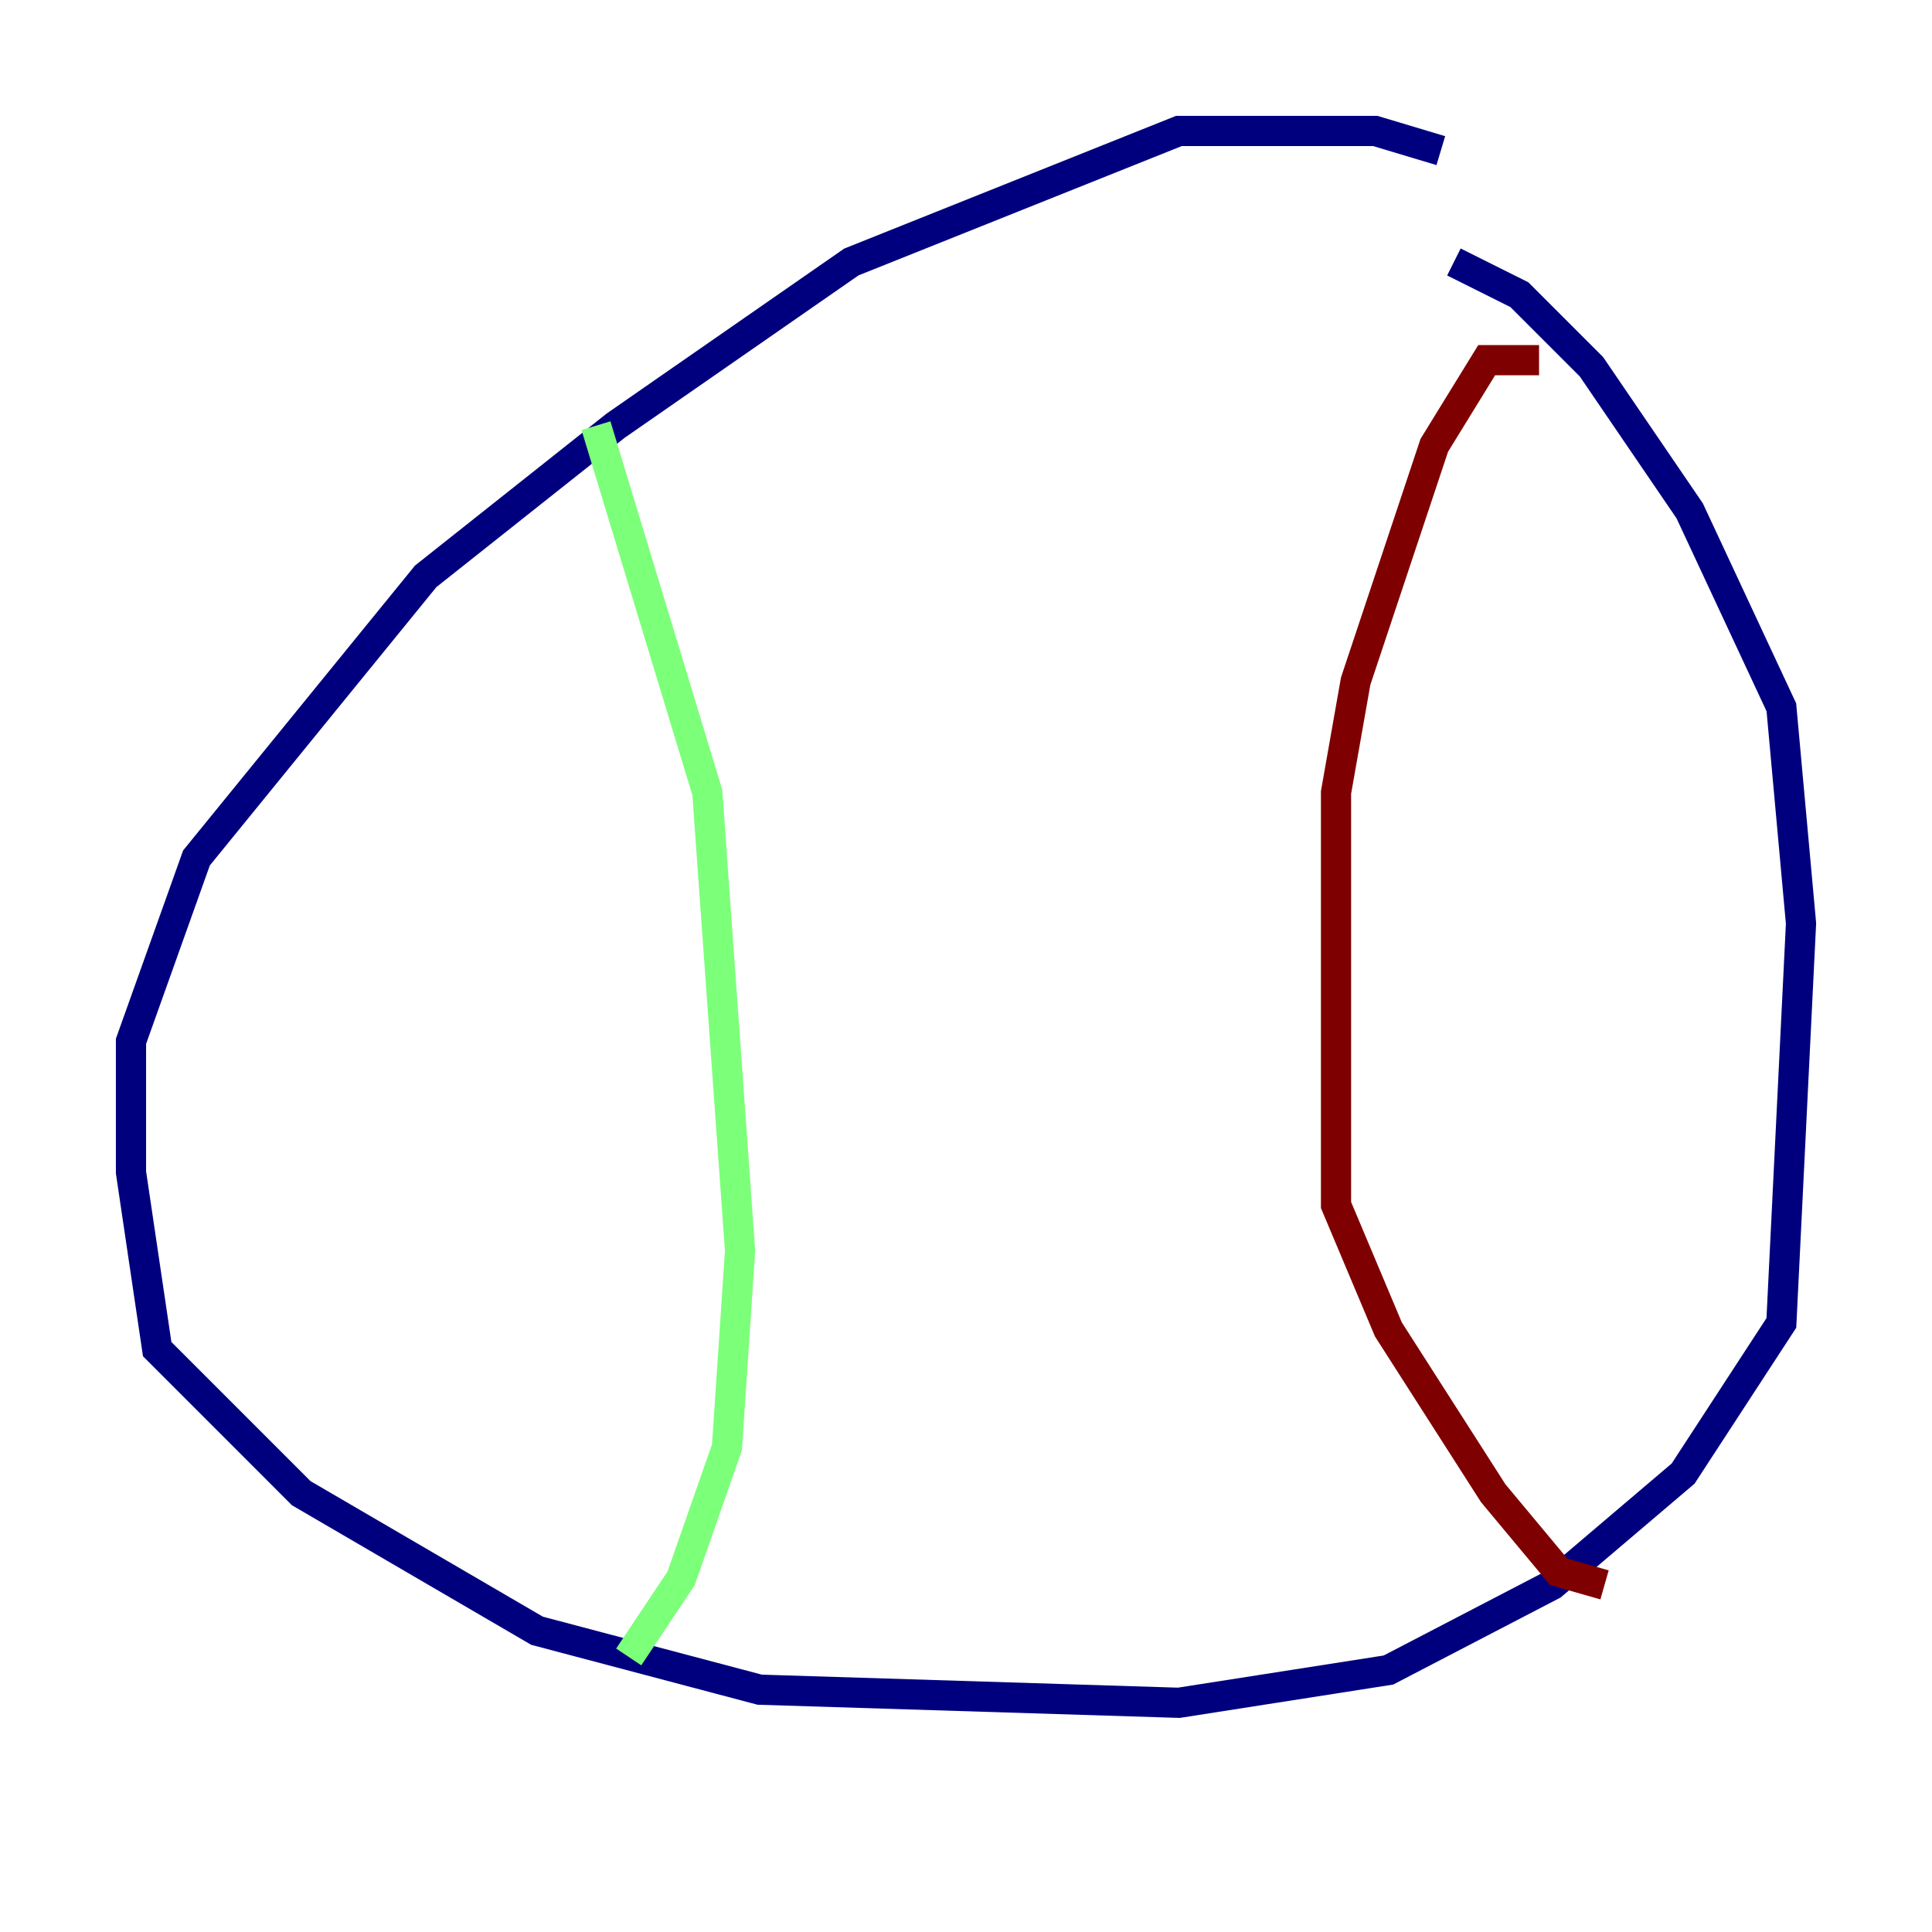 <?xml version="1.0" encoding="utf-8" ?>
<svg baseProfile="tiny" height="128" version="1.2" viewBox="0,0,128,128" width="128" xmlns="http://www.w3.org/2000/svg" xmlns:ev="http://www.w3.org/2001/xml-events" xmlns:xlink="http://www.w3.org/1999/xlink"><defs /><polyline fill="none" points="95.458,9.98 91.119,8.678 78.102,8.678 56.407,17.356 40.786,28.203 28.203,38.183 13.017,56.841 8.678,68.99 8.678,77.668 10.414,89.383 19.959,98.929 35.58,108.041 50.332,111.946 78.102,112.814 91.986,110.644 102.834,105.003 111.512,97.627 118.02,87.647 119.322,61.18 118.02,46.861 111.946,33.844 105.437,24.298 100.664,19.525 96.325,17.356" stroke="#00007f" stroke-width="2" /><polyline fill="none" points="39.485,28.203 46.861,52.502 49.031,82.875 48.163,95.891 45.125,104.57 41.654,109.776" stroke="#7cff79" stroke-width="2" /><polyline fill="none" points="101.966,23.864 98.495,23.864 95.024,29.505 89.817,45.125 88.515,52.502 88.515,79.837 91.986,88.081 98.929,98.929 103.268,104.136 106.305,105.003" stroke="#7f0000" stroke-width="2" /></svg>